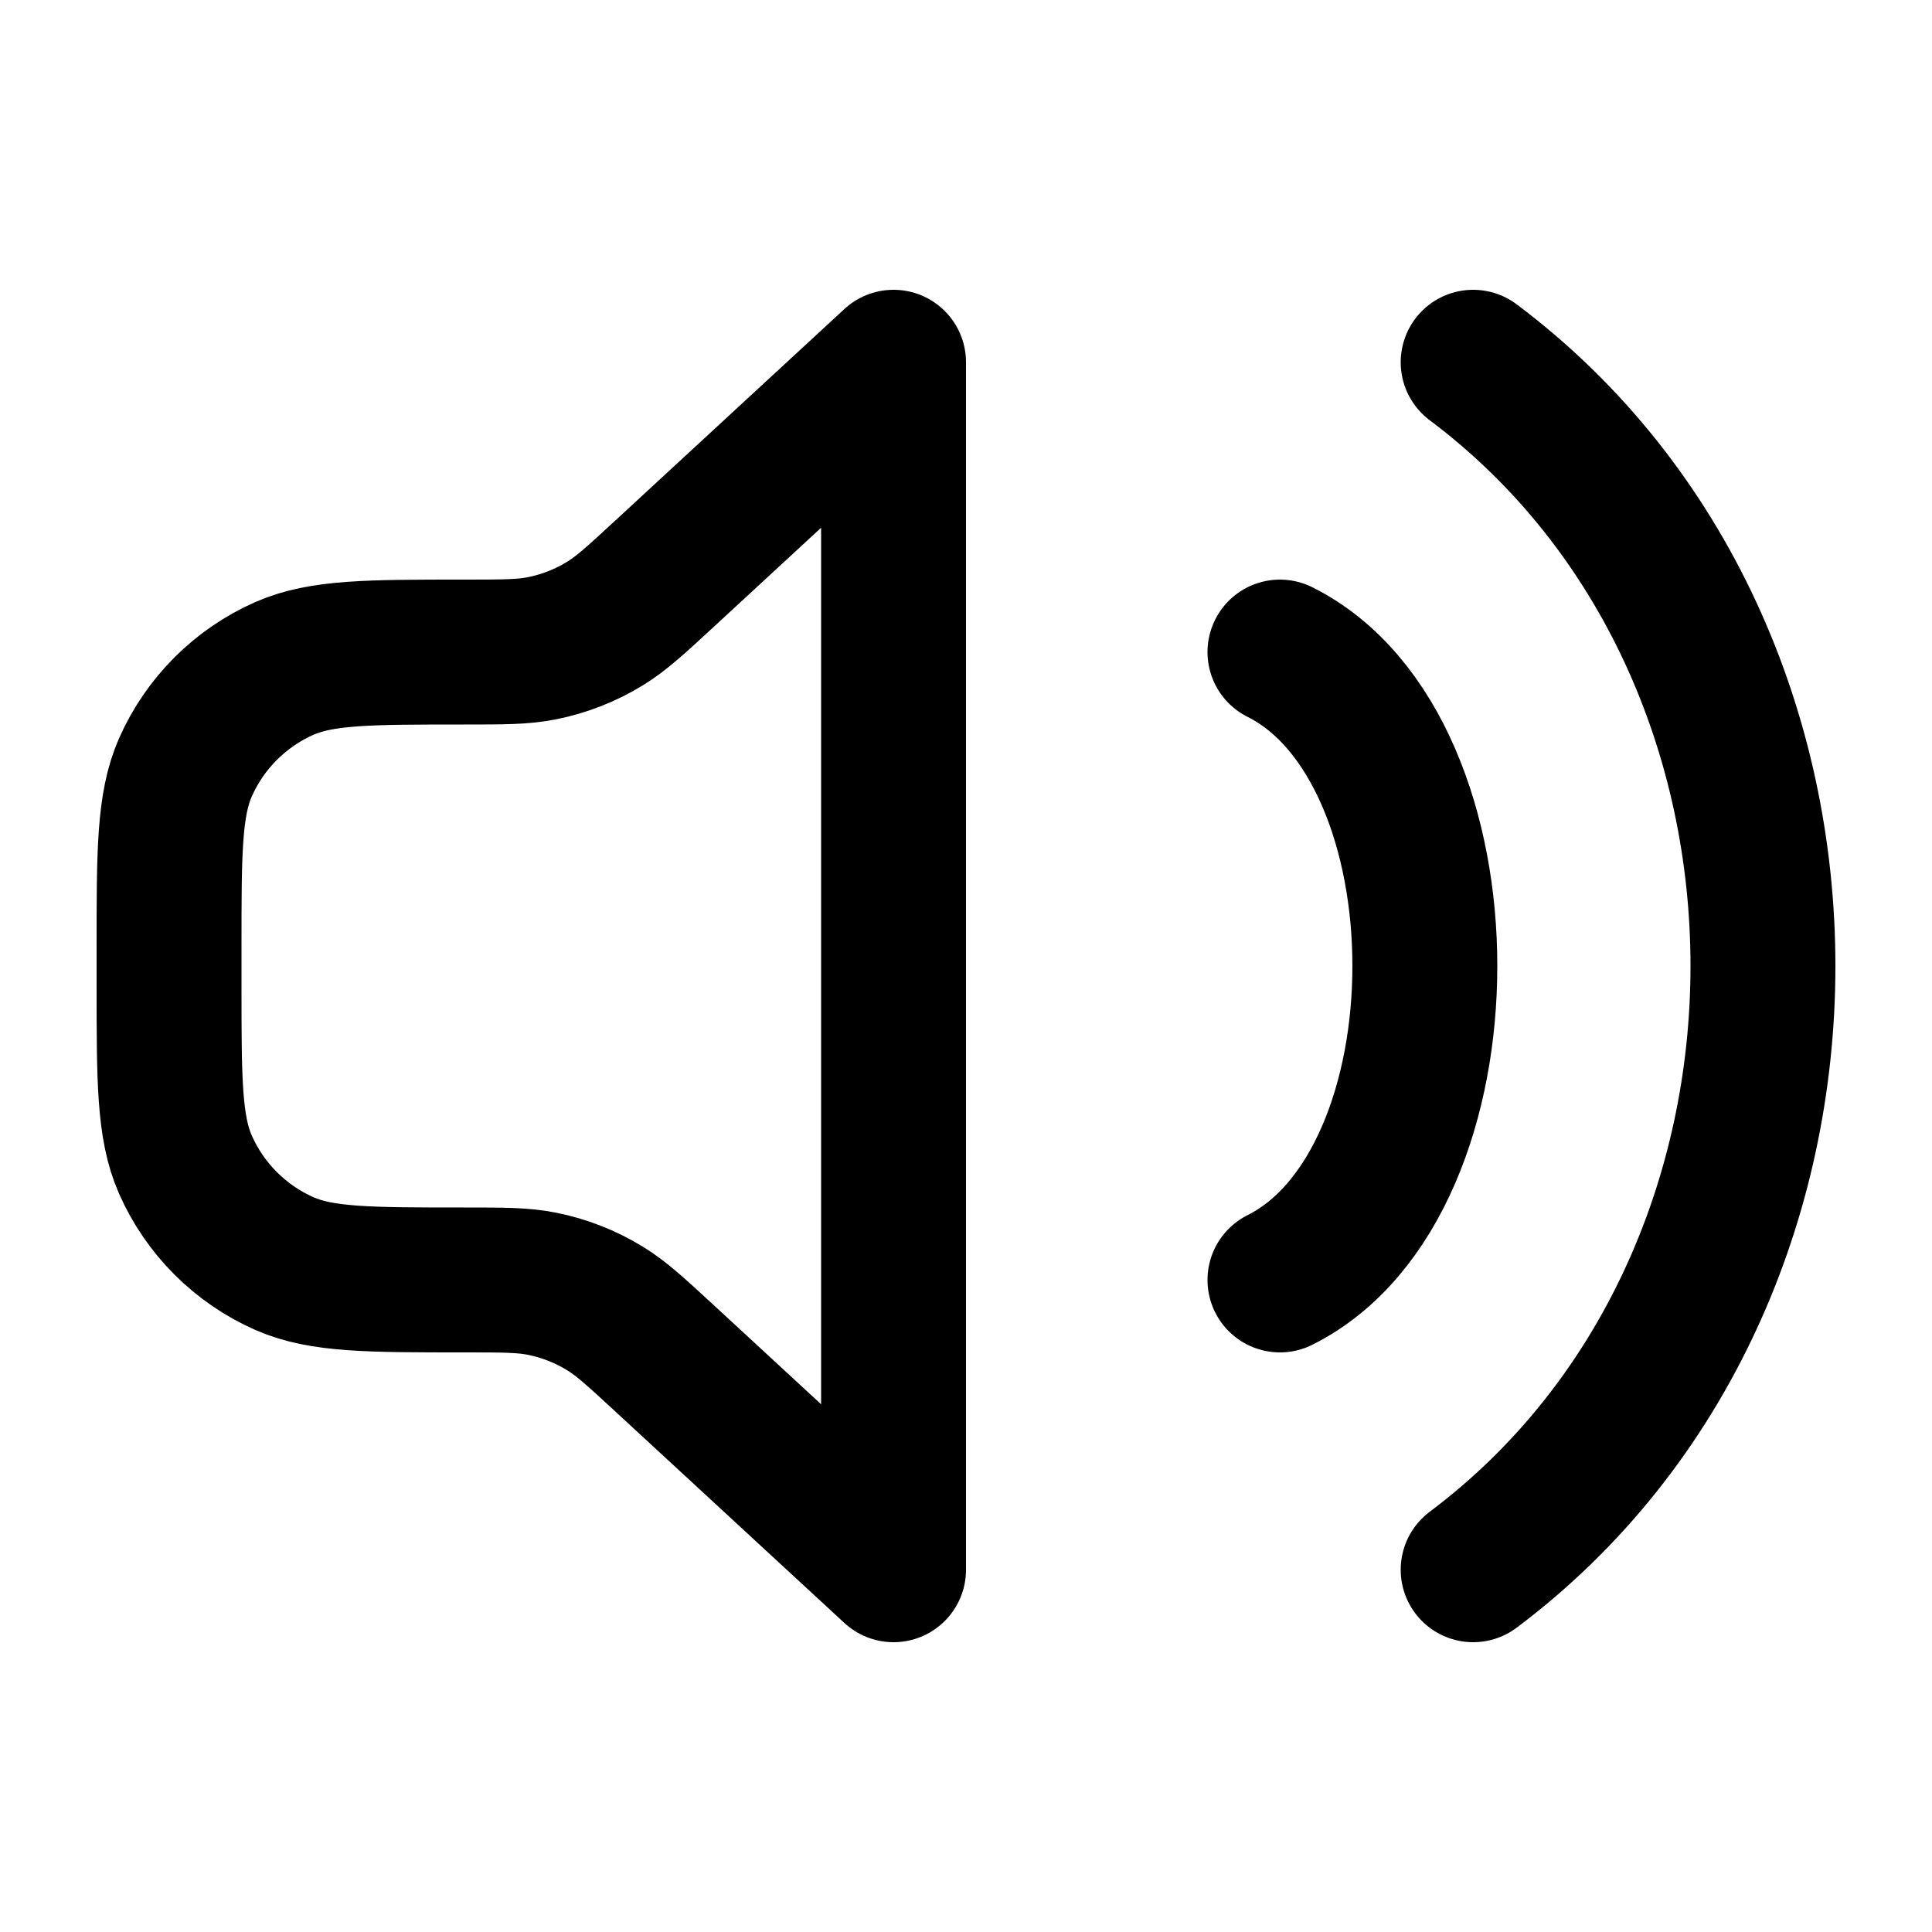 <svg width="20" height="20" viewBox="0 0 20 20" fill="none" xmlns="http://www.w3.org/2000/svg">
<path d="M13.25 6.75C15.25 7.75 15.25 12.25 13.25 13.25M15.25 3.75C19.25 6.75 19.25 13.25 15.25 16.25M9.25 3.75V16.25L6.878 14.06C6.579 13.784 6.43 13.647 6.261 13.544C6.06 13.421 5.84 13.335 5.609 13.289C5.415 13.25 5.212 13.25 4.805 13.25C3.821 13.25 3.33 13.25 2.945 13.081C2.487 12.879 2.121 12.513 1.919 12.055C1.75 11.671 1.75 11.178 1.75 10.195V9.805C1.75 8.821 1.75 8.33 1.919 7.945C2.121 7.487 2.487 7.121 2.945 6.919C3.33 6.75 3.821 6.75 4.805 6.75C5.212 6.75 5.415 6.75 5.609 6.711C5.84 6.665 6.06 6.579 6.261 6.456C6.43 6.353 6.579 6.216 6.878 5.94L9.25 3.75Z" stroke="black" stroke-width="1.5" stroke-linecap="round" stroke-linejoin="round"/>
</svg>
